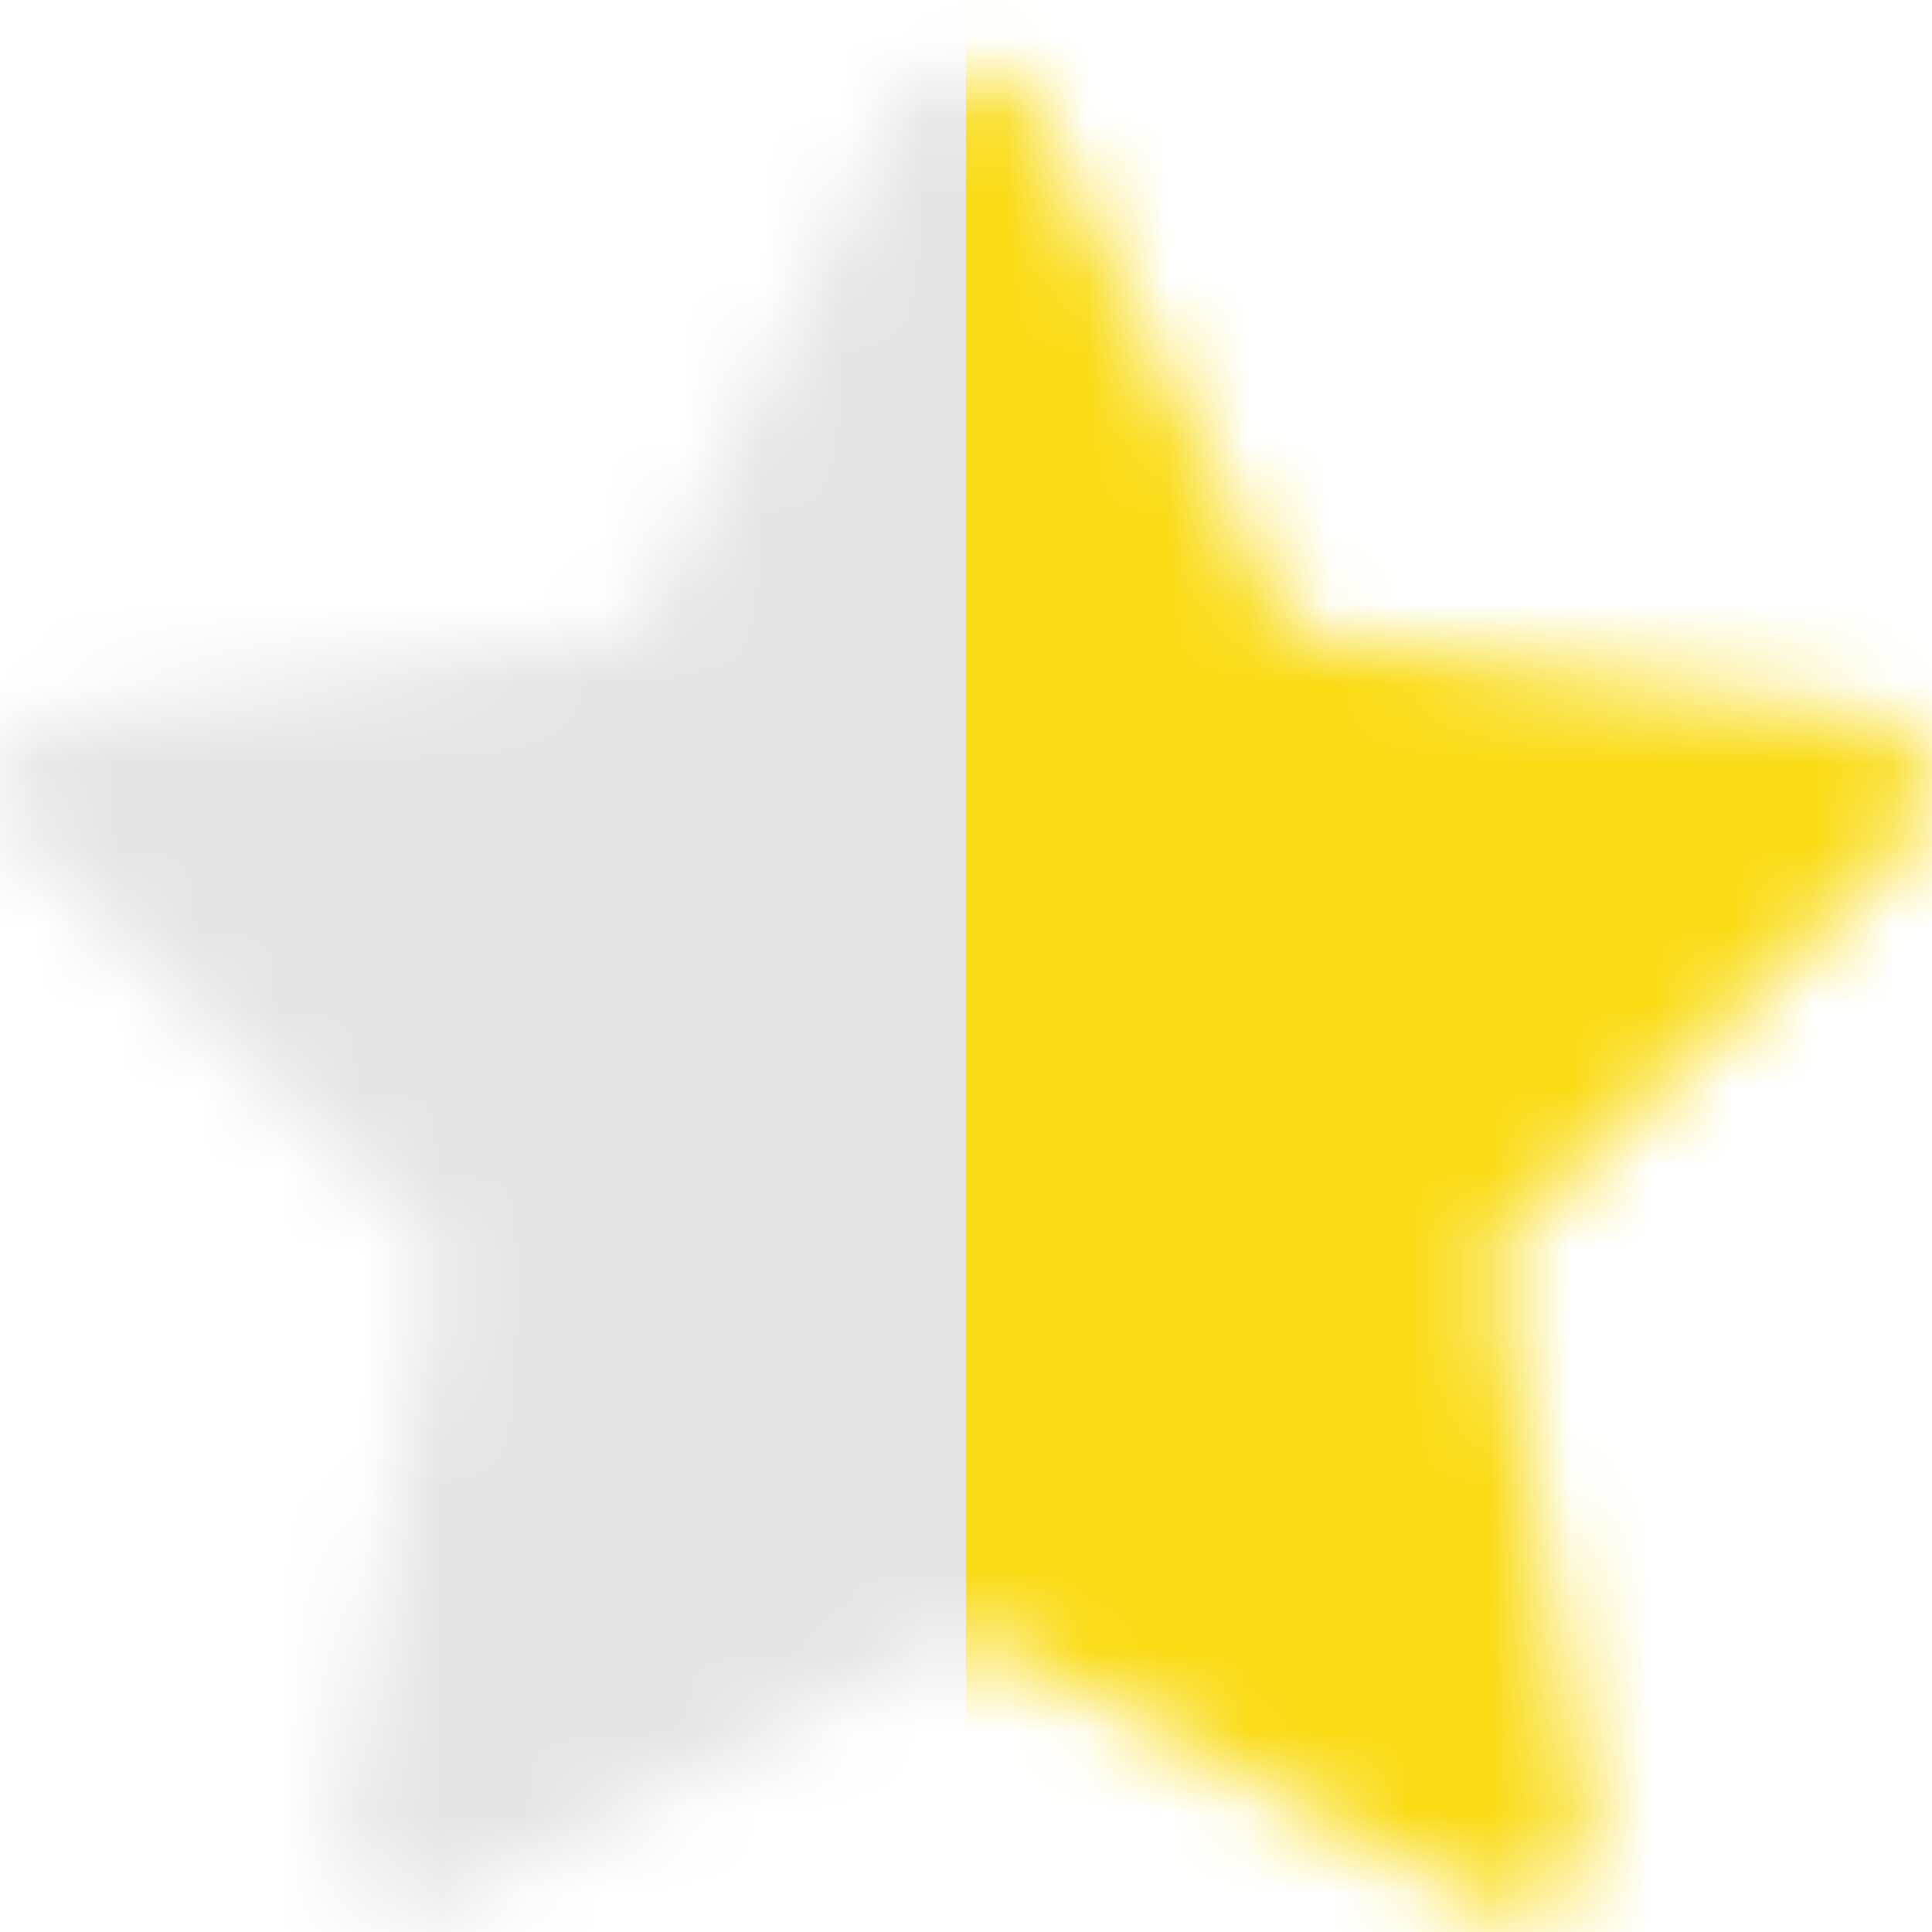 <svg width="24" height="24" viewBox="0 0 24 24" fill="none" xmlns="http://www.w3.org/2000/svg">
<mask id="mask0_1177_14776" style="mask-type:alpha" maskUnits="userSpaceOnUse" x="0" y="0" width="24" height="24">
<path d="M23.224 8.908L16.03 7.863L12.813 1.342C12.726 1.164 12.581 1.019 12.402 0.931C11.955 0.71 11.411 0.895 11.187 1.342L7.971 7.863L0.776 8.908C0.577 8.937 0.396 9.03 0.257 9.172C0.089 9.344 -0.003 9.576 7.97568e-05 9.817C0.003 10.058 0.102 10.287 0.274 10.455L5.48 15.531L4.25 22.697C4.221 22.864 4.24 23.035 4.303 23.192C4.367 23.349 4.473 23.484 4.61 23.584C4.747 23.683 4.909 23.742 5.078 23.754C5.246 23.766 5.415 23.731 5.565 23.652L12 20.268L18.435 23.652C18.611 23.745 18.815 23.777 19.011 23.743C19.504 23.658 19.835 23.19 19.75 22.697L18.52 15.531L23.726 10.455C23.867 10.317 23.961 10.135 23.989 9.937C24.066 9.441 23.72 8.982 23.224 8.908Z" fill="#E4E4E4"/>
</mask>
<g mask="url(#mask0_1177_14776)">
<rect x="12" y="-2" width="16" height="29" fill="#FADB14"/>
</g>
<mask id="mask1_1177_14776" style="mask-type:alpha" maskUnits="userSpaceOnUse" x="0" y="0" width="24" height="24">
<path d="M0.776 8.908L7.97 7.863L11.187 1.342C11.274 1.164 11.419 1.019 11.598 0.931C12.045 0.71 12.589 0.895 12.813 1.342L16.029 7.863L23.224 8.908C23.422 8.937 23.604 9.03 23.743 9.172C23.911 9.344 24.003 9.576 24 9.817C23.997 10.058 23.898 10.287 23.726 10.455L18.52 15.531L19.75 22.697C19.779 22.864 19.761 23.035 19.697 23.192C19.633 23.349 19.527 23.484 19.39 23.584C19.253 23.683 19.091 23.742 18.922 23.754C18.754 23.766 18.585 23.731 18.435 23.652L12 20.268L5.565 23.652C5.389 23.745 5.185 23.777 4.989 23.743C4.496 23.658 4.165 23.19 4.25 22.697L5.48 15.531L0.274 10.455C0.132 10.317 0.039 10.135 0.011 9.937C-0.066 9.441 0.28 8.982 0.776 8.908Z" fill="#E4E4E4"/>
</mask>
<g mask="url(#mask1_1177_14776)">
<rect width="16" height="29" transform="matrix(-1 0 0 1 12 -2)" fill="#E4E4E4"/>
</g>
</svg>
